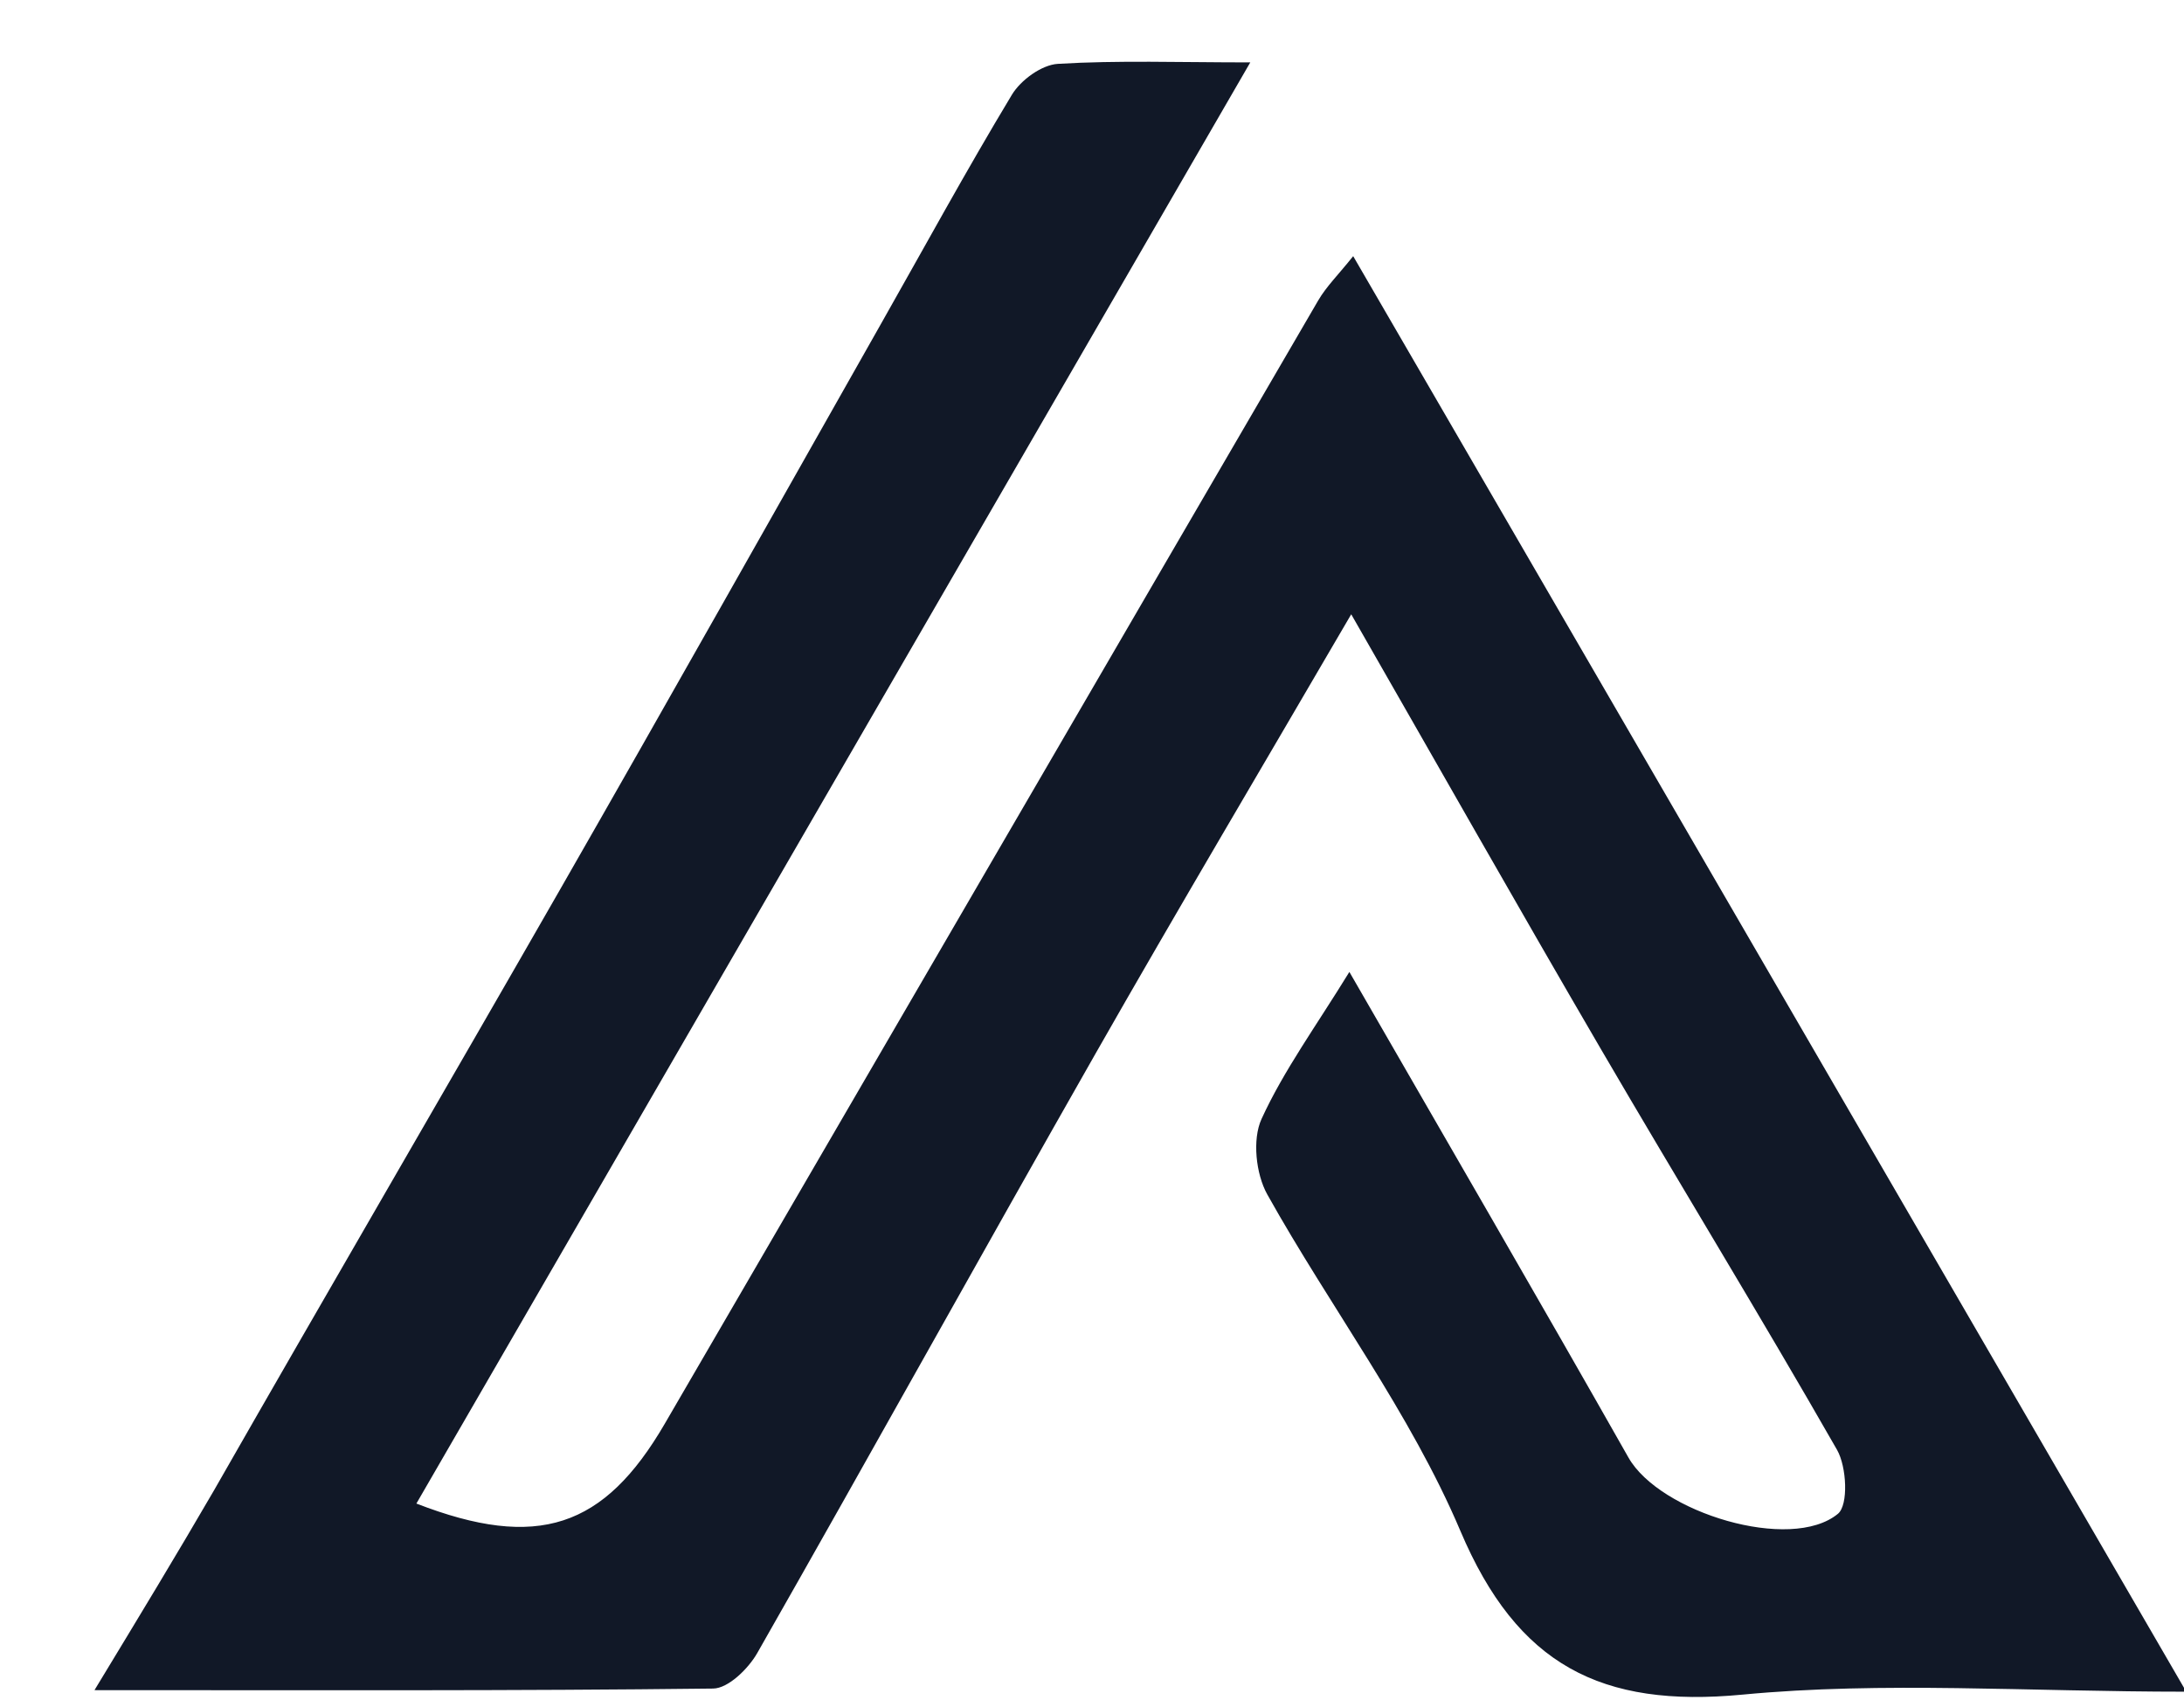 <svg version="1.1" id="Layer_1" xmlns="http://www.w3.org/2000/svg" xmlns:xlink="http://www.w3.org/1999/xlink" x="0px" y="0px"
	 width="100%" viewBox="0 0 142 111" enable-background="new 0 0 142 111" xml:space="preserve">
<path fill="none" opacity="1" stroke="none" 
	d="
M100,112 
	C66.699,112 33.898,112 1.049,112 
	C1.049,75.069 1.049,38.138 1.049,1.104 
	C48.217,1.104 95.435,1.104 142.826,1.104 
	C142.826,37.999 142.826,75 142.826,112 
	C128.805,112 114.653,112 100,112 
M13.797,97.27 
	C11.469,101.108 9.141,104.947 6.143,109.891 
	C20.525,109.891 33.448,109.942 46.369,109.788 
	C47.351,109.776 48.657,108.496 49.237,107.477 
	C56.616,94.53 63.835,81.49 71.21,68.539 
	C76.591,59.091 82.142,49.74 87.854,39.94 
	C93.437,49.675 98.693,58.962 104.07,68.18 
	C109.156,76.899 114.433,85.507 119.442,94.269 
	C120.071,95.369 120.191,97.853 119.499,98.425 
	C116.436,100.952 107.907,98.345 105.879,94.767 
	C100.059,84.496 94.123,74.29 87.734,63.193 
	C85.568,66.721 83.472,69.59 82.022,72.755 
	C81.414,74.084 81.653,76.329 82.396,77.66 
	C86.501,85.007 91.694,91.856 94.952,99.539 
	C98.652,108.267 104.109,111.057 113.29,110.183 
	C122.455,109.311 131.768,109.992 142.147,109.992 
	C123.799,78.374 106.035,47.764 87.982,16.655 
	C87.02,17.86 86.236,18.627 85.704,19.541 
	C71.529,43.873 57.383,68.221 43.226,92.563 
	C39.28,99.348 34.95,100.815 27.073,97.759 
	C45.044,66.7 62.983,35.699 81.291,4.057 
	C76.651,4.057 72.703,3.915 68.779,4.152 
	C67.726,4.215 66.367,5.206 65.792,6.16 
	C62.831,11.072 60.083,16.112 57.254,21.103 
	C50.303,33.369 43.394,45.659 36.383,57.89 
	C28.979,70.809 21.476,83.672 13.797,97.27 
z"/>
<path fill="#111827" opacity="1" stroke="none" 
	d="
M13.907,96.914 
	C21.476,83.672 28.979,70.809 36.383,57.89 
	C43.394,45.659 50.303,33.369 57.254,21.103 
	C60.083,16.112 62.831,11.072 65.792,6.16 
	C66.367,5.206 67.726,4.215 68.779,4.152 
	C72.703,3.915 76.651,4.057 81.291,4.057 
	C62.983,35.699 45.044,66.7 27.073,97.759 
	C34.95,100.815 39.28,99.348 43.226,92.563 
	C57.383,68.221 71.529,43.873 85.704,19.541 
	C86.236,18.627 87.02,17.86 87.982,16.655 
	C106.035,47.764 123.799,78.374 142.147,109.992 
	C131.768,109.992 122.455,109.311 113.29,110.183 
	C104.109,111.057 98.652,108.267 94.952,99.539 
	C91.694,91.856 86.501,85.007 82.396,77.66 
	C81.653,76.329 81.414,74.084 82.022,72.755 
	C83.472,69.59 85.568,66.721 87.734,63.193 
	C94.123,74.29 100.059,84.496 105.879,94.767 
	C107.907,98.345 116.436,100.952 119.499,98.425 
	C120.191,97.853 120.071,95.369 119.442,94.269 
	C114.433,85.507 109.156,76.899 104.07,68.18 
	C98.693,58.962 93.437,49.675 87.854,39.94 
	C82.142,49.74 76.591,59.091 71.21,68.539 
	C63.835,81.49 56.616,94.53 49.237,107.477 
	C48.657,108.496 47.351,109.776 46.369,109.788 
	C33.448,109.942 20.525,109.891 6.143,109.891 
	C9.141,104.947 11.469,101.108 13.907,96.914 
z"/>
</svg>